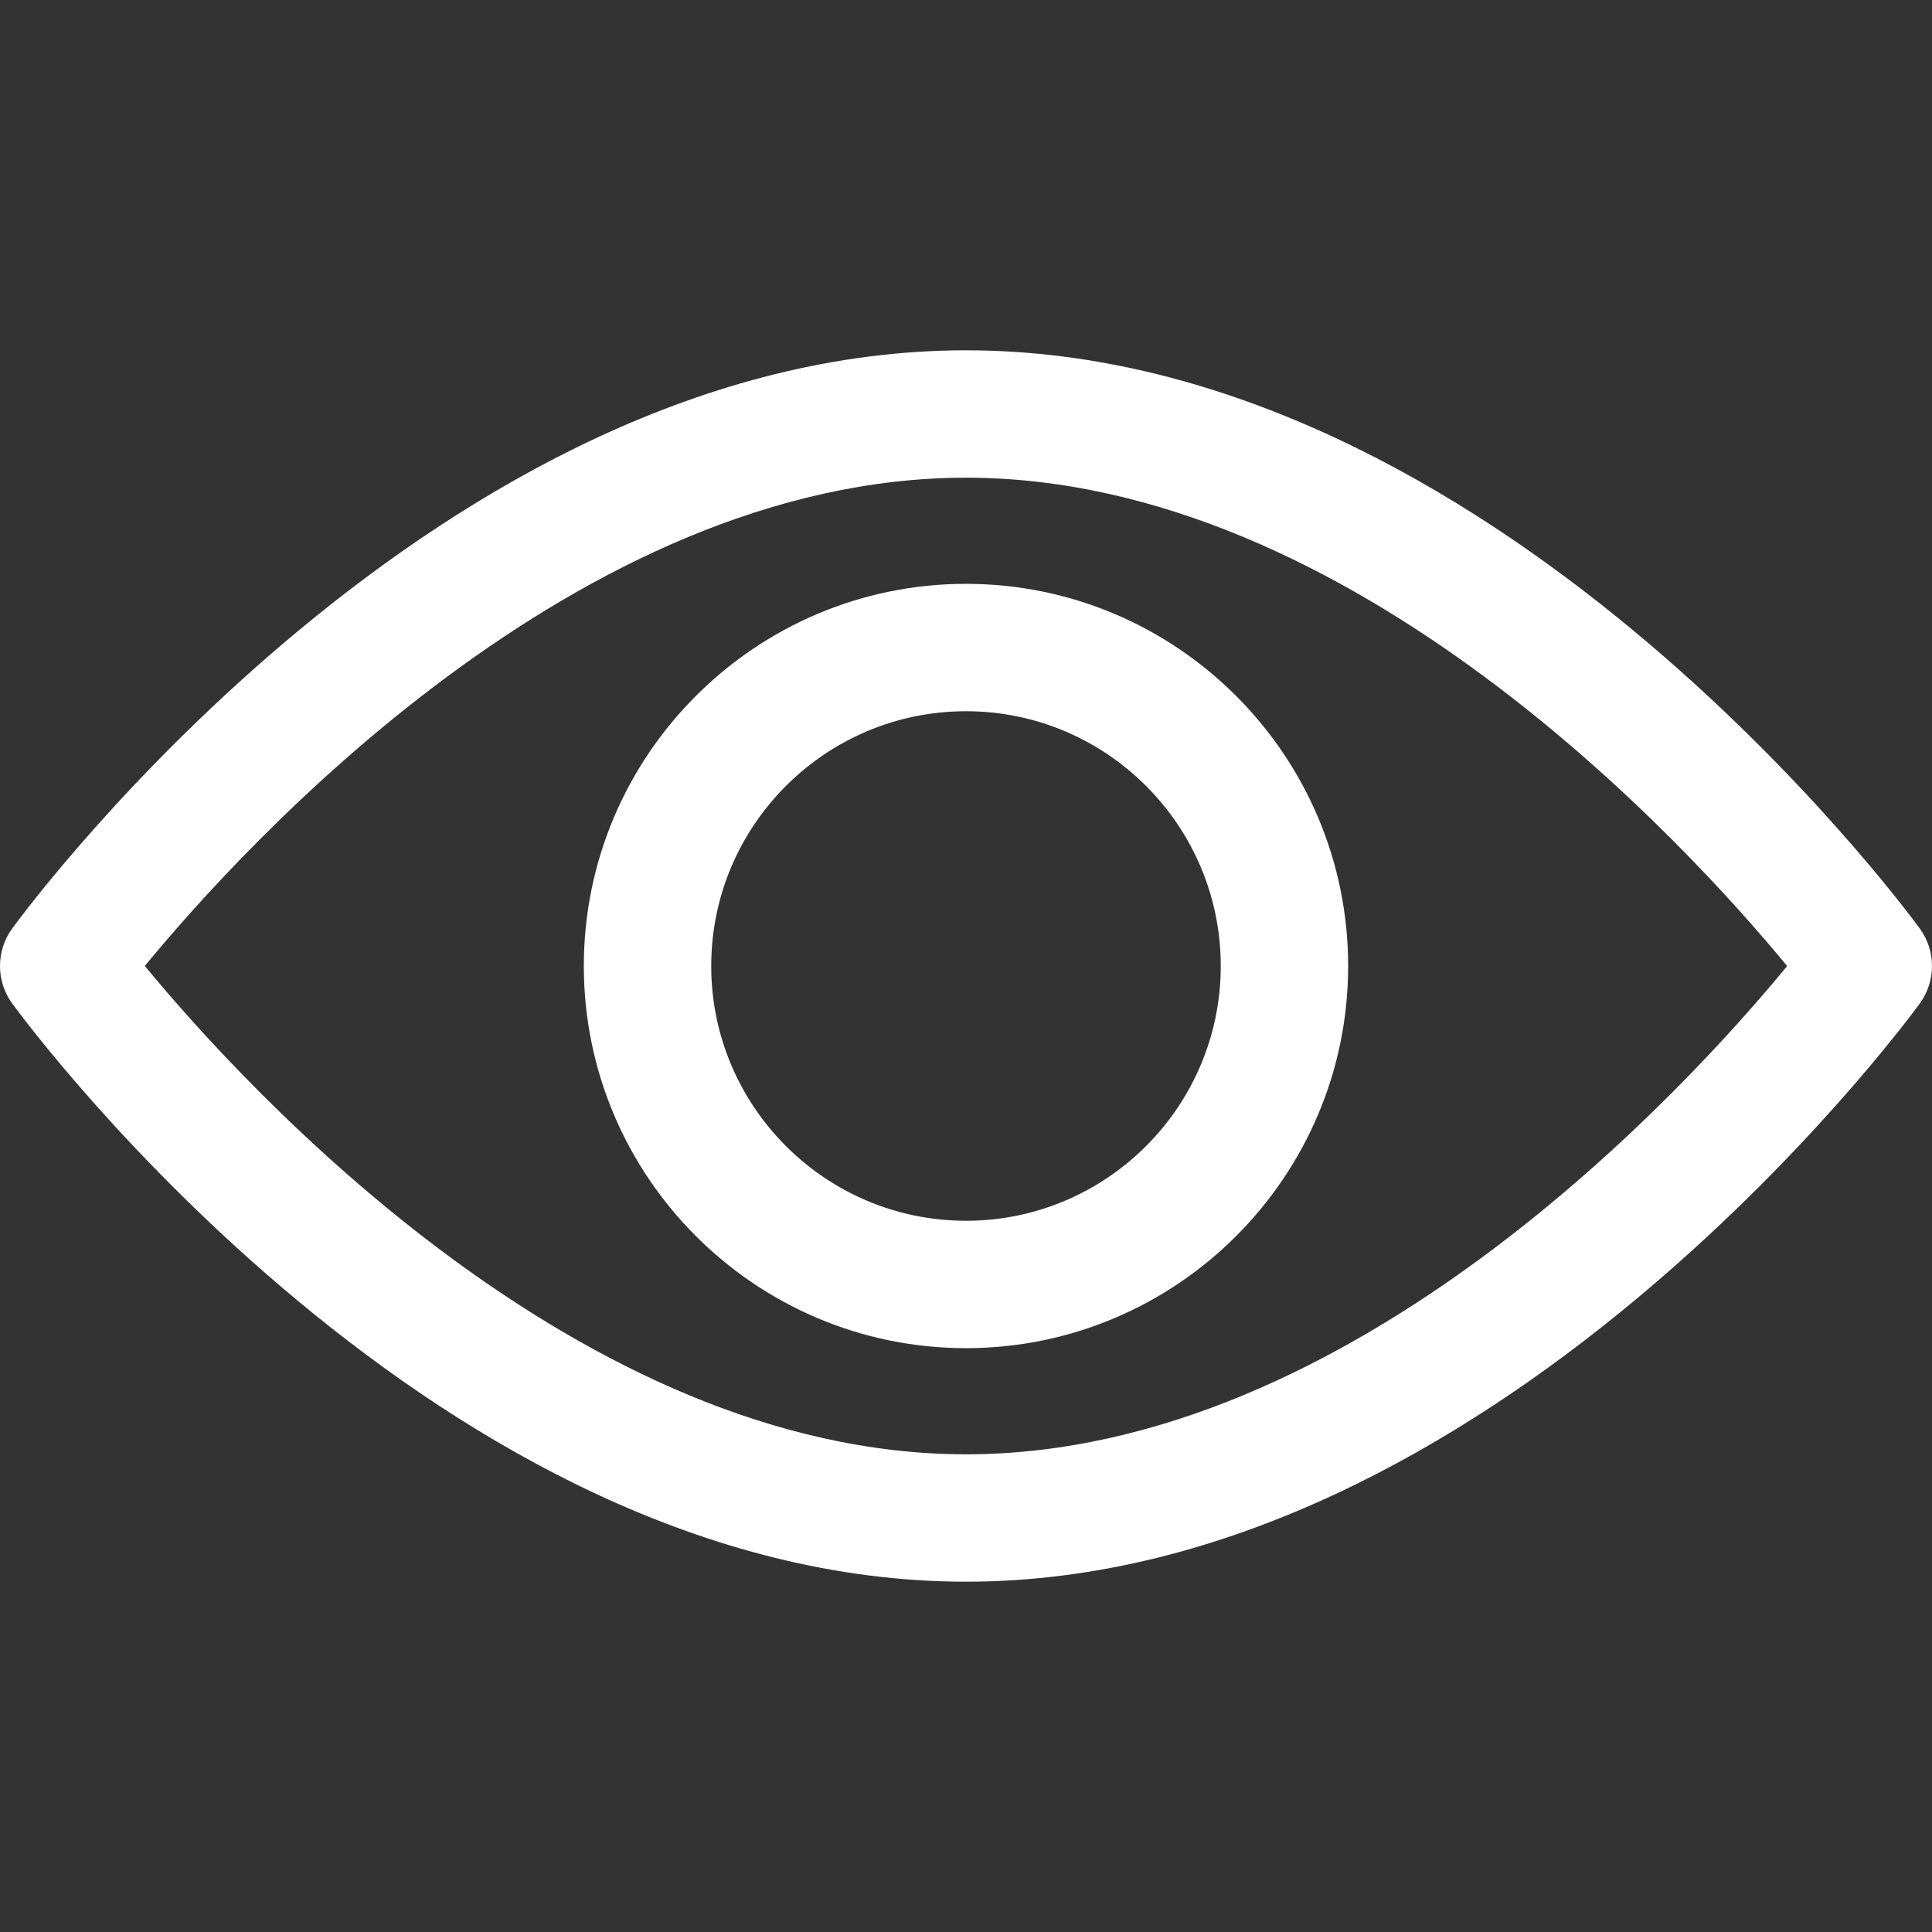 <?xml version="1.0" encoding="utf-8"?>
<!-- Generator: Adobe Illustrator 16.0.0, SVG Export Plug-In . SVG Version: 6.00 Build 0)  -->
<!DOCTYPE svg PUBLIC "-//W3C//DTD SVG 1.1//EN" "http://www.w3.org/Graphics/SVG/1.1/DTD/svg11.dtd">
<svg version="1.1" id="Capa_1" xmlns="http://www.w3.org/2000/svg" xmlns:xlink="http://www.w3.org/1999/xlink" x="0px" y="0px"
	 width="400px" height="400px" viewBox="0 0 400 400" enable-background="new 0 0 400 400" xml:space="preserve">
<rect x="0" y="0" width="400" height="400" fill="#333333" stroke="none"/>
<g>
	<g>
		<path fill="#FFFFFF" d="M397.458,192.22c-3.573-4.888-88.717-119.692-197.46-119.692S6.108,187.332,2.538,192.215
			c-3.384,4.637-3.384,10.927,0,15.565c3.57,4.888,88.717,119.692,197.46,119.692s193.887-114.805,197.46-119.688
			C400.847,203.147,400.847,196.853,397.458,192.22z M199.998,301.1c-80.101,0-149.477-76.198-170.014-101.108
			c20.51-24.932,89.741-101.09,170.014-101.09c80.098,0,149.469,76.185,170.014,101.108C349.502,224.94,280.271,301.1,199.998,301.1
			z"/>
	</g>
</g>
<g>
	<g>
		<path fill="#FFFFFF" d="M199.998,120.879c-43.626,0-79.121,35.495-79.121,79.122c0,43.626,35.495,79.121,79.121,79.121
			c43.627,0,79.121-35.494,79.121-79.121S243.625,120.879,199.998,120.879z M199.998,252.748c-29.086,0-52.747-23.662-52.747-52.748
			s23.662-52.747,52.747-52.747c29.085,0,52.747,23.662,52.747,52.747S229.084,252.748,199.998,252.748z"/>
	</g>
</g>
</svg>
